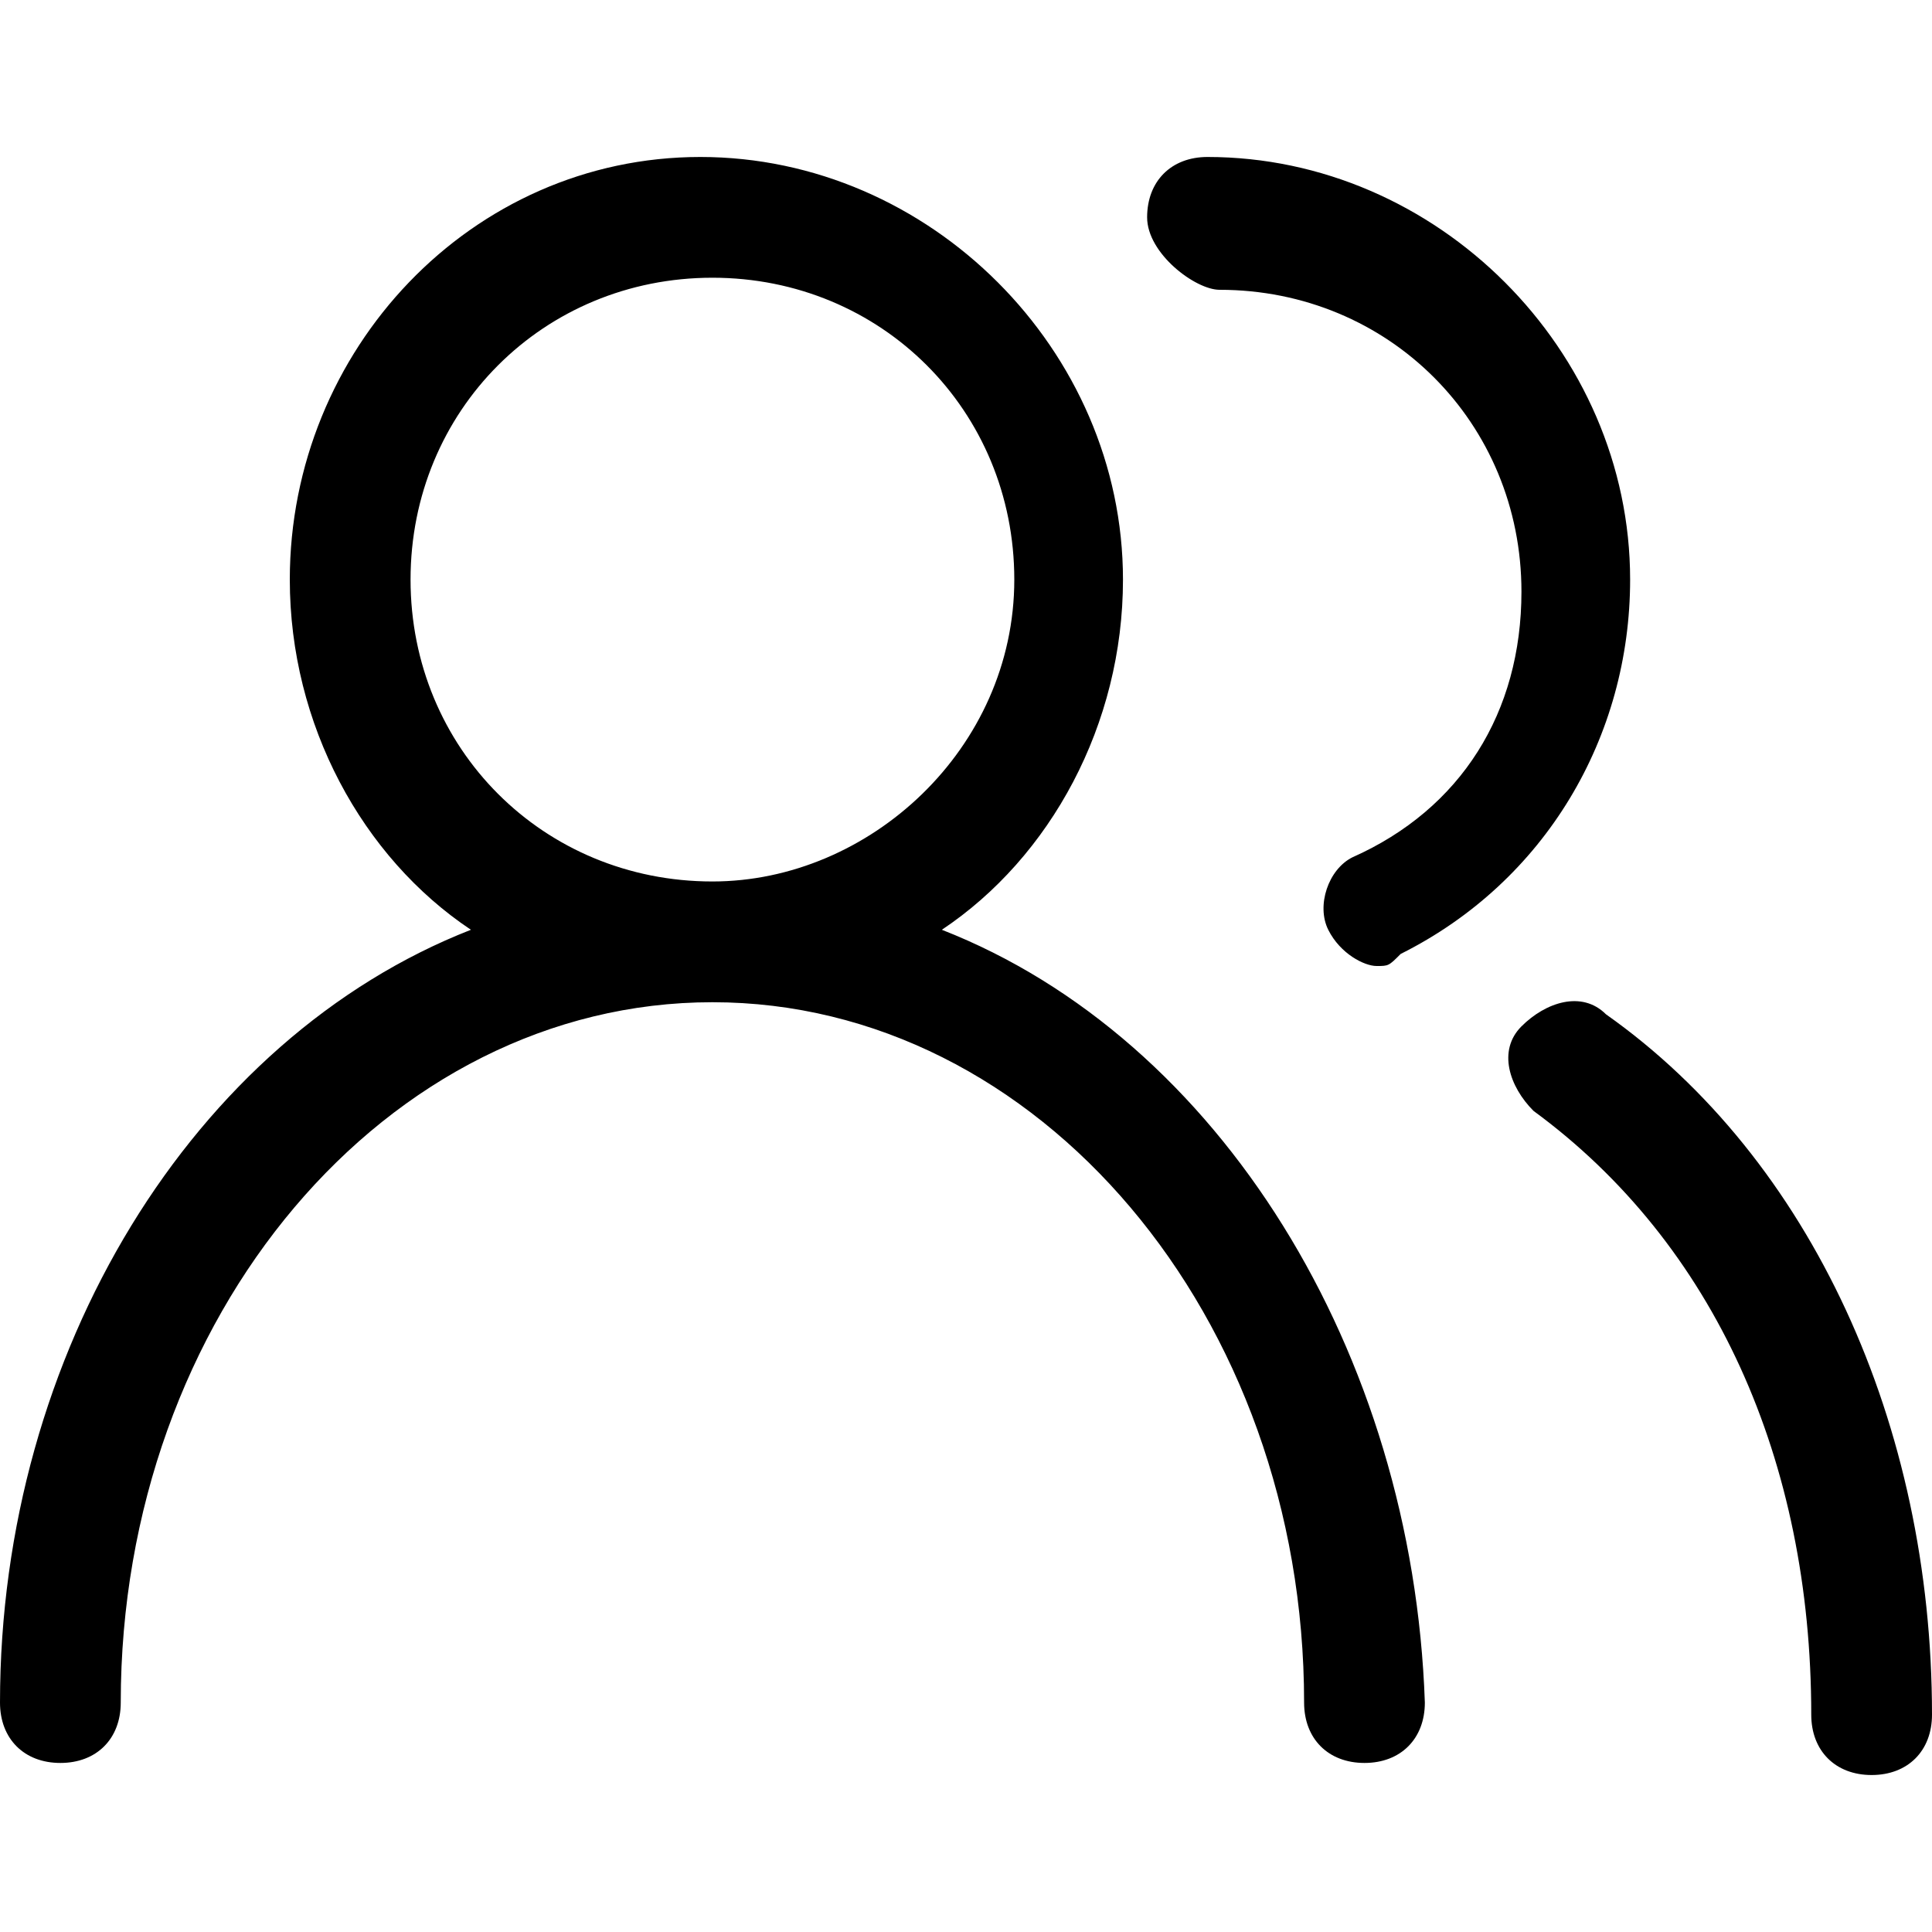 <svg class="icon" viewBox="0 0 1024 1024" xmlns="http://www.w3.org/2000/svg" width="200" height="200"><path d="M499.2 492.8c57.6-38.4 96-108.8 96-185.6 0-121.6-102.4-224-224-224s-217.6 102.4-217.6 224c0 76.8 38.4 147.2 96 185.6C102.4 550.4 0 716.8 0 902.4c0 19.2 12.8 32 32 32s32-12.8 32-32c0-204.8 140.8-371.2 313.6-371.2s313.6 166.4 313.6 371.2c0 19.2 12.8 32 32 32s32-12.8 32-32c-6.4-185.6-108.8-352-256-409.6zM217.6 307.2c0-89.6 70.4-160 160-160s160 70.4 160 160-76.8 160-160 160c-89.6 0-160-70.4-160-160zm633.6 230.4c-12.8-12.8-32-6.4-44.8 6.4-12.8 12.8-6.4 32 6.4 44.8 96 70.4 147.2 185.6 147.2 320 0 19.2 12.8 32 32 32s32-12.8 32-32c0-153.6-64-294.4-172.8-371.2zm-204.8-384c89.6 0 160 70.4 160 160 0 64-32 115.2-89.6 140.8-12.8 6.4-19.2 25.6-12.8 38.4 6.4 12.8 19.2 19.2 25.6 19.2 6.4 0 6.4 0 12.8-6.4C819.2 467.2 864 390.4 864 307.2c0-121.6-102.4-224-224-224-19.2 0-32 12.8-32 32s25.6 38.4 38.4 38.4z"/></svg>